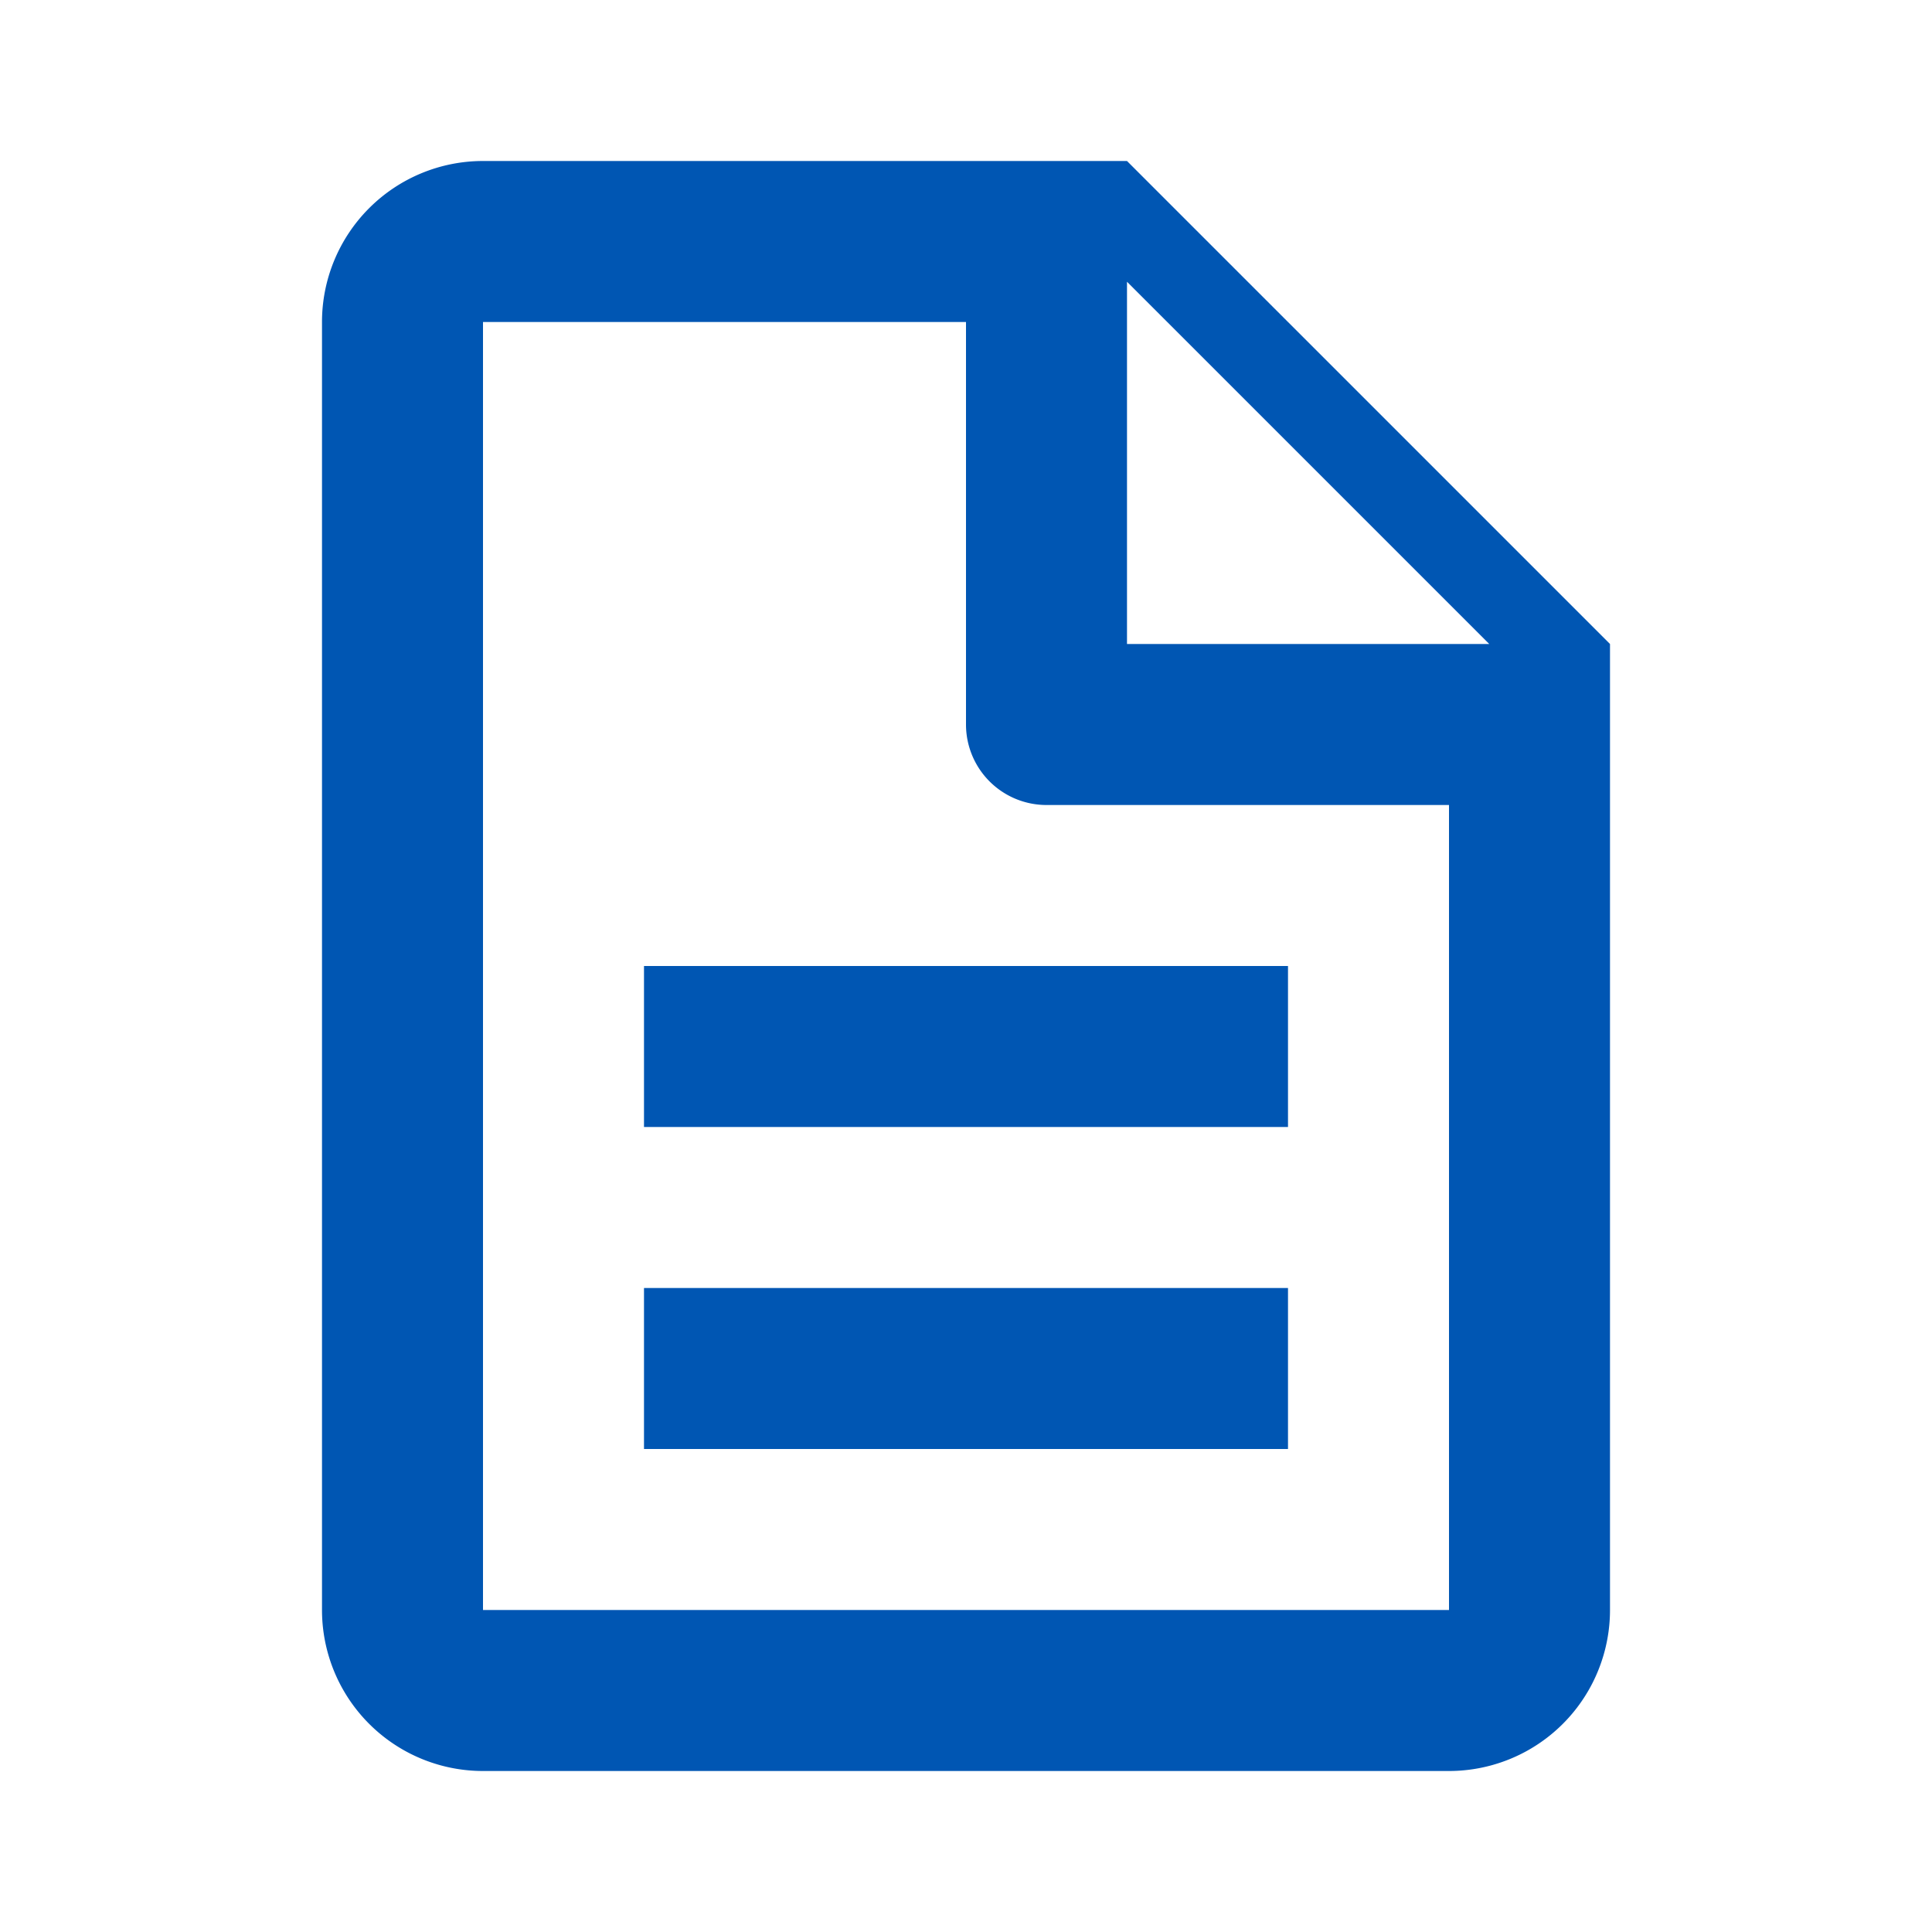 <svg xmlns="http://www.w3.org/2000/svg" viewBox="0 0 24 24" width="24" height="24">
  <path fill="#0056b3" d="M14 2H6a2 2 0 0 0-2 2v16a2 2 0 0 0 2 2h12a2 2 0 0 0 2-2V8l-6-6zM14 8V3.5L18.5 8H14zM6 20V4h6v5a1 1 0 0 0 1 1h5v10H6z"/>
  <path fill="#0056b3" d="M8 12h8v2H8v-2zm0 4h8v2H8v-2z"/>
</svg> 